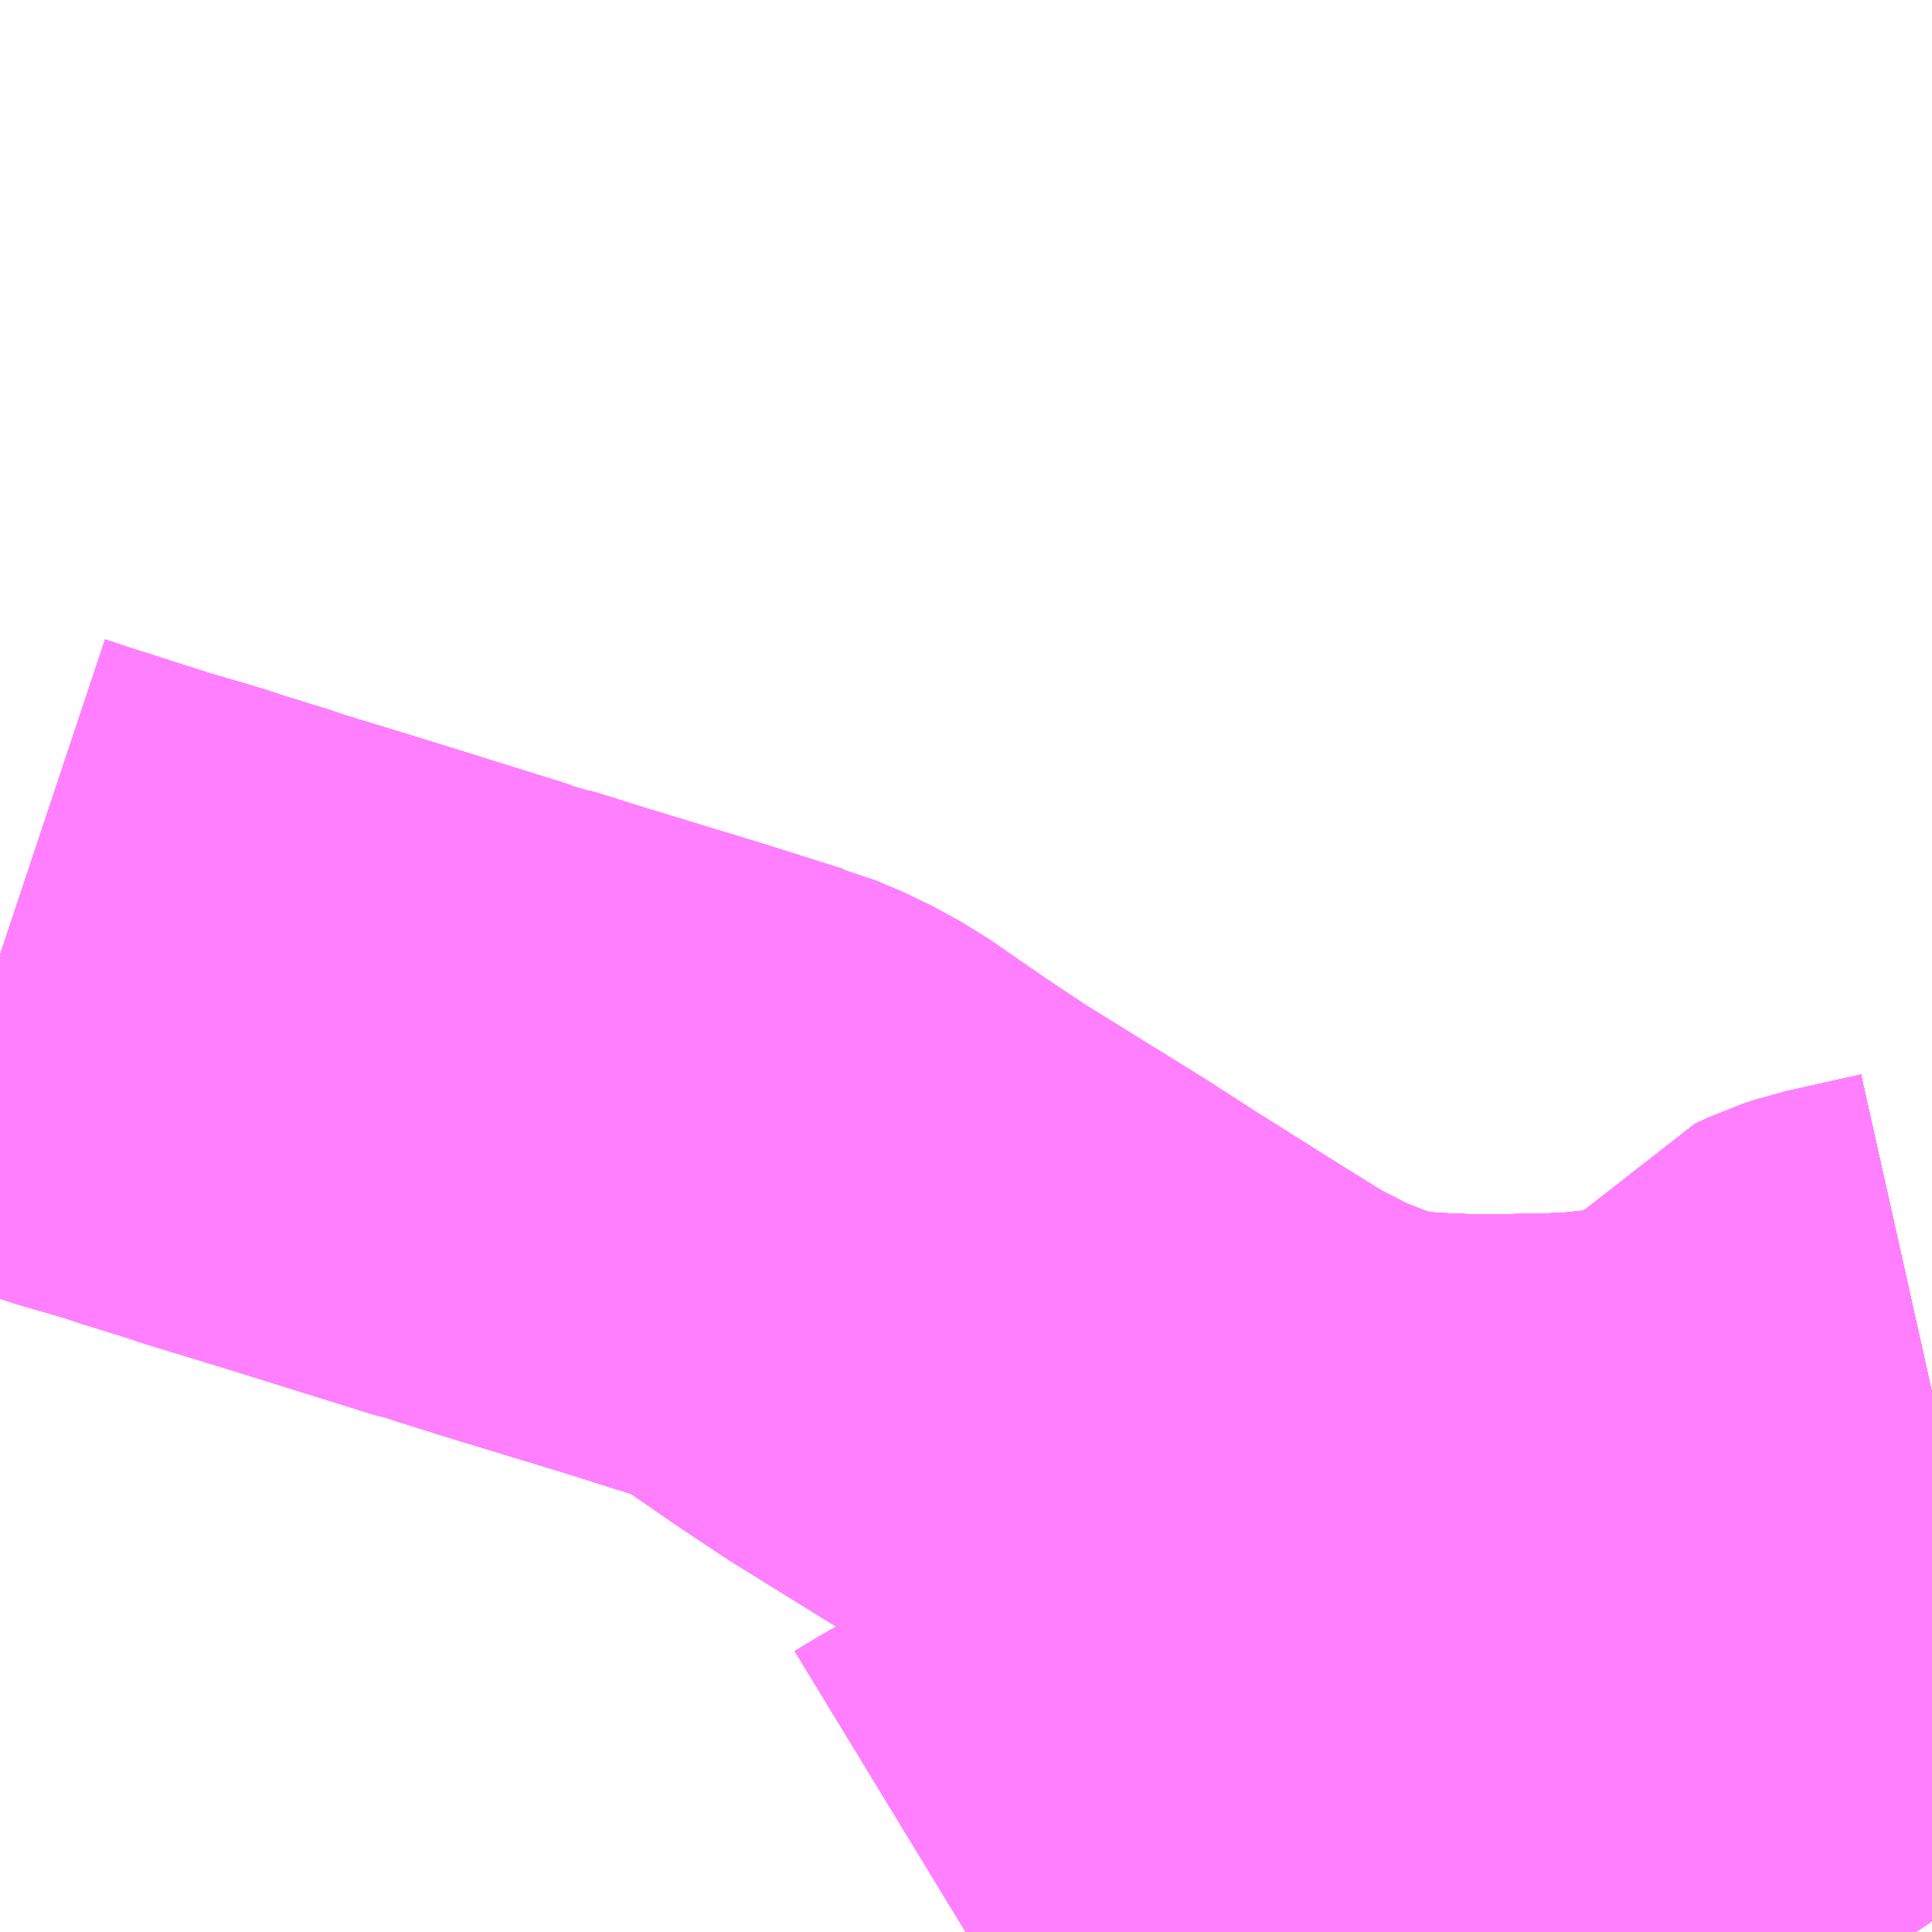 <?xml version="1.0" encoding="UTF-8"?>
<svg  xmlns="http://www.w3.org/2000/svg" xmlns:xlink="http://www.w3.org/1999/xlink" xmlns:go="http://purl.org/svgmap/profile" property="N07_001,N07_002,N07_003,N07_004,N07_005,N07_006,N07_007" viewBox="12966.064 -3322.266 2.197 2.197" go:dataArea="12966.064453125 -3322.265625 2.197265625 2.197265625" >
<globalCoordinateSystem srsName="http://purl.org/crs/84" transform="matrix(100.0,0.0,0.0,-100.0,0.0,0.0)" />
<defs>
 <g id="p0" >
  <circle cx="0.0" cy="0.0" r="3" stroke="green" stroke-width="0.75" vector-effect="non-scaling-stroke" />
 </g>
</defs>
<g fill="none" fill-rule="evenodd" stroke="#FF00FF" stroke-width="0.75" opacity="0.5" vector-effect="non-scaling-stroke" stroke-linejoin="bevel" >
<path content="1,西肥自動車（株）,きらめきの里線,5.0,5.0,0.0," xlink:title="1" d="M12968.262,-3320.562L12968.244,-3320.559L12968.148,-3320.546L12968.09,-3320.538L12968.067,-3320.535L12968.051,-3320.533L12968.027,-3320.53L12967.919,-3320.518L12967.862,-3320.512L12967.815,-3320.511L12967.767,-3320.51L12967.734,-3320.51L12967.686,-3320.512L12967.642,-3320.515L12967.596,-3320.524L12967.558,-3320.536L12967.51,-3320.555L12967.451,-3320.585L12967.393,-3320.621L12967.288,-3320.687L12967.237,-3320.72L12967.095,-3320.808L12967.041,-3320.844L12966.976,-3320.889L12966.945,-3320.906L12966.914,-3320.919L12966.91,-3320.92L12966.815,-3320.95L12966.69,-3320.988L12966.623,-3321.009L12966.613,-3321.013L12966.602,-3321.015L12966.445,-3321.064L12966.432,-3321.068L12966.337,-3321.097L12966.329,-3321.1L12966.271,-3321.118L12966.253,-3321.124L12966.233,-3321.13L12966.195,-3321.141L12966.092,-3321.174L12966.077,-3321.179L12966.065,-3321.183"/>
<path content="1,西肥自動車（株）,佐世保～北松循環（楠泊経由）線,27.9,24.0,22.5," xlink:title="1" d="M12968.262,-3320.678L12968.177,-3320.659L12968.165,-3320.655L12968.15,-3320.648L12968.137,-3320.632L12968.129,-3320.62L12968.118,-3320.597L12968.112,-3320.587L12968.098,-3320.555L12968.096,-3320.55L12968.09,-3320.538L12968.067,-3320.535L12968.051,-3320.533L12968.027,-3320.53L12967.919,-3320.518L12967.862,-3320.512L12967.815,-3320.511L12967.767,-3320.51L12967.734,-3320.51L12967.686,-3320.512L12967.642,-3320.515L12967.596,-3320.524L12967.558,-3320.536L12967.51,-3320.555L12967.451,-3320.585L12967.393,-3320.621L12967.288,-3320.687L12967.237,-3320.72L12967.095,-3320.808L12967.041,-3320.844L12966.976,-3320.889L12966.945,-3320.906L12966.914,-3320.919L12966.91,-3320.92L12966.815,-3320.95L12966.69,-3320.988L12966.623,-3321.009L12966.613,-3321.013L12966.602,-3321.015L12966.445,-3321.064L12966.432,-3321.068L12966.337,-3321.097L12966.329,-3321.1L12966.271,-3321.118L12966.253,-3321.124L12966.233,-3321.13L12966.195,-3321.141L12966.092,-3321.174L12966.077,-3321.179L12966.065,-3321.183"/>
<path content="1,西肥自動車（株）,佐世保～大宮町～重尾線,15.0,13.0,12.0," xlink:title="1" d="M12966.065,-3321.183L12966.077,-3321.179L12966.092,-3321.174L12966.195,-3321.141L12966.233,-3321.13L12966.253,-3321.124L12966.271,-3321.118L12966.329,-3321.1L12966.337,-3321.097L12966.432,-3321.068L12966.445,-3321.064L12966.602,-3321.015L12966.613,-3321.013L12966.623,-3321.009L12966.69,-3320.988L12966.815,-3320.95L12966.91,-3320.92L12966.914,-3320.919L12966.945,-3320.906L12966.976,-3320.889L12967.041,-3320.844L12967.095,-3320.808L12967.237,-3320.72L12967.288,-3320.687L12967.393,-3320.621L12967.451,-3320.585L12967.51,-3320.555L12967.558,-3320.536L12967.596,-3320.524L12967.642,-3320.515L12967.686,-3320.512L12967.734,-3320.51L12967.767,-3320.51L12967.815,-3320.511L12967.862,-3320.512L12967.919,-3320.518L12968.027,-3320.53L12968.051,-3320.533L12968.067,-3320.535L12968.09,-3320.538L12968.148,-3320.546L12968.244,-3320.559L12968.262,-3320.562"/>
<path content="1,西肥自動車（株）,佐世保～福岡・福岡空港（ノンストップ）,6.5,6.5,6.5," xlink:title="1" d="M12966.065,-3321.183L12966.077,-3321.179L12966.092,-3321.174L12966.195,-3321.141L12966.233,-3321.13L12966.253,-3321.124L12966.271,-3321.118L12966.329,-3321.1L12966.337,-3321.097L12966.432,-3321.068L12966.445,-3321.064L12966.602,-3321.015L12966.613,-3321.013L12966.623,-3321.009L12966.69,-3320.988L12966.815,-3320.95L12966.91,-3320.92L12966.914,-3320.919L12966.945,-3320.906L12966.976,-3320.889L12967.041,-3320.844L12967.095,-3320.808L12967.237,-3320.72L12967.288,-3320.687L12967.393,-3320.621L12967.451,-3320.585L12967.51,-3320.555L12967.558,-3320.536L12967.596,-3320.524L12967.642,-3320.515L12967.686,-3320.512L12967.734,-3320.51L12967.767,-3320.51L12967.815,-3320.511L12967.862,-3320.512L12967.919,-3320.518L12968.027,-3320.53L12968.051,-3320.533L12968.067,-3320.535L12968.09,-3320.538L12968.148,-3320.546L12968.244,-3320.559L12968.262,-3320.562"/>
<path content="1,西肥自動車（株）,佐世保～福岡・福岡空港（空港経由）,9.5,9.5,9.5," xlink:title="1" d="M12966.065,-3321.183L12966.077,-3321.179L12966.092,-3321.174L12966.195,-3321.141L12966.233,-3321.13L12966.253,-3321.124L12966.271,-3321.118L12966.329,-3321.1L12966.337,-3321.097L12966.432,-3321.068L12966.445,-3321.064L12966.602,-3321.015L12966.613,-3321.013L12966.623,-3321.009L12966.69,-3320.988L12966.815,-3320.95L12966.91,-3320.92L12966.914,-3320.919L12966.945,-3320.906L12966.976,-3320.889L12967.041,-3320.844L12967.095,-3320.808L12967.237,-3320.72L12967.288,-3320.687L12967.393,-3320.621L12967.451,-3320.585L12967.51,-3320.555L12967.558,-3320.536L12967.596,-3320.524L12967.642,-3320.515L12967.686,-3320.512L12967.734,-3320.51L12967.767,-3320.51L12967.815,-3320.511L12967.862,-3320.512L12967.919,-3320.518L12968.027,-3320.53L12968.051,-3320.533L12968.067,-3320.535L12968.09,-3320.538L12968.148,-3320.546L12968.244,-3320.559L12968.262,-3320.562"/>
<path content="1,西肥自動車（株）,佐世保～長崎（ノンストップ）,10.0,9.5,9.5," xlink:title="1" d="M12966.065,-3321.183L12966.077,-3321.179L12966.092,-3321.174L12966.195,-3321.141L12966.233,-3321.13L12966.253,-3321.124L12966.271,-3321.118L12966.329,-3321.1L12966.337,-3321.097L12966.432,-3321.068L12966.445,-3321.064L12966.602,-3321.015L12966.613,-3321.013L12966.623,-3321.009L12966.69,-3320.988L12966.815,-3320.95L12966.91,-3320.92L12966.914,-3320.919L12966.945,-3320.906L12966.976,-3320.889L12967.041,-3320.844L12967.095,-3320.808L12967.237,-3320.72L12967.288,-3320.687L12967.393,-3320.621L12967.451,-3320.585L12967.51,-3320.555L12967.558,-3320.536L12967.596,-3320.524L12967.642,-3320.515L12967.686,-3320.512L12967.734,-3320.51L12967.767,-3320.51L12967.815,-3320.511L12967.862,-3320.512L12967.919,-3320.518L12968.027,-3320.53L12968.051,-3320.533L12968.067,-3320.535L12968.09,-3320.538L12968.148,-3320.546L12968.244,-3320.559L12968.262,-3320.562"/>
<path content="1,西肥自動車（株）,佐世保～長崎（波佐見有田IC経由）,2.5,2.5,2.5," xlink:title="1" d="M12966.065,-3321.183L12966.077,-3321.179L12966.092,-3321.174L12966.195,-3321.141L12966.233,-3321.13L12966.253,-3321.124L12966.271,-3321.118L12966.329,-3321.1L12966.337,-3321.097L12966.432,-3321.068L12966.445,-3321.064L12966.602,-3321.015L12966.613,-3321.013L12966.623,-3321.009L12966.69,-3320.988L12966.815,-3320.95L12966.91,-3320.92L12966.914,-3320.919L12966.945,-3320.906L12966.976,-3320.889L12967.041,-3320.844L12967.095,-3320.808L12967.237,-3320.72L12967.288,-3320.687L12967.393,-3320.621L12967.451,-3320.585L12967.51,-3320.555L12967.558,-3320.536L12967.596,-3320.524L12967.642,-3320.515L12967.686,-3320.512L12967.734,-3320.51L12967.767,-3320.51L12967.815,-3320.511L12967.862,-3320.512L12967.919,-3320.518L12968.027,-3320.53L12968.051,-3320.533L12968.067,-3320.535L12968.09,-3320.538L12968.148,-3320.546L12968.244,-3320.559L12968.262,-3320.562"/>
<path content="1,西肥自動車（株）,佐世保～（大野経由）～相浦ニュータウン～真申～小浦～佐々線,4.3,2.0,1.5," xlink:title="1" d="M12968.09,-3320.538L12968.085,-3320.512L12968.083,-3320.452L12968.072,-3320.432L12968.065,-3320.418L12968.049,-3320.394L12968.04,-3320.385L12968.027,-3320.375L12967.988,-3320.353L12967.969,-3320.344L12967.952,-3320.335L12967.948,-3320.334L12967.913,-3320.317L12967.896,-3320.311L12967.848,-3320.294L12967.807,-3320.282L12967.774,-3320.275L12967.719,-3320.259L12967.701,-3320.255L12967.669,-3320.248L12967.633,-3320.239L12967.586,-3320.228L12967.553,-3320.219L12967.543,-3320.213L12967.438,-3320.189L12967.35,-3320.165L12967.281,-3320.133L12967.237,-3320.11L12967.186,-3320.082L12967.163,-3320.068"/>
<path content="1,西肥自動車（株）,佐世保～（大野経由）～相浦ニュータウン～真申～小浦～佐々線,4.3,2.0,1.5," xlink:title="1" d="M12968.09,-3320.538L12968.148,-3320.546L12968.244,-3320.559L12968.262,-3320.562"/>
<path content="1,西肥自動車（株）,佐世保～（大野経由）～相浦ニュータウン～真申～小浦～佐々線,4.3,2.0,1.5," xlink:title="1" d="M12968.262,-3320.678L12968.177,-3320.659L12968.165,-3320.655L12968.15,-3320.648L12968.137,-3320.632L12968.129,-3320.62L12968.118,-3320.597L12968.112,-3320.587L12968.098,-3320.555L12968.096,-3320.55L12968.09,-3320.538"/>
<path content="1,西肥自動車（株）,佐世保～（大野経由）～美崎ヶ丘団地～大崎町線,10.5,8.0,7.5," xlink:title="1" d="M12968.262,-3320.678L12968.177,-3320.659L12968.165,-3320.655L12968.15,-3320.648L12968.137,-3320.632L12968.129,-3320.62L12968.118,-3320.597L12968.112,-3320.587L12968.098,-3320.555L12968.096,-3320.55L12968.09,-3320.538L12968.085,-3320.512L12968.083,-3320.452L12968.072,-3320.432L12968.065,-3320.418L12968.049,-3320.394L12968.04,-3320.385L12968.027,-3320.375L12967.988,-3320.353L12967.969,-3320.344L12967.952,-3320.335L12967.948,-3320.334L12967.913,-3320.317L12967.896,-3320.311L12967.848,-3320.294L12967.807,-3320.282L12967.774,-3320.275L12967.719,-3320.259L12967.701,-3320.255L12967.669,-3320.248L12967.633,-3320.239L12967.586,-3320.228L12967.553,-3320.219L12967.543,-3320.213L12967.438,-3320.189L12967.35,-3320.165L12967.281,-3320.133L12967.237,-3320.11L12967.186,-3320.082L12967.163,-3320.068"/>
<path content="1,西肥自動車（株）,佐世保～（福井経由）～松浦線,14.0,14.0,14.0," xlink:title="1" d="M12968.262,-3320.678L12968.177,-3320.659L12968.165,-3320.655L12968.15,-3320.648L12968.137,-3320.632L12968.129,-3320.62L12968.118,-3320.597L12968.112,-3320.587L12968.098,-3320.555L12968.096,-3320.55L12968.09,-3320.538L12968.067,-3320.535L12968.051,-3320.533L12968.027,-3320.53L12967.919,-3320.518L12967.862,-3320.512L12967.815,-3320.511L12967.767,-3320.51L12967.734,-3320.51L12967.686,-3320.512L12967.642,-3320.515L12967.596,-3320.524L12967.558,-3320.536L12967.51,-3320.555L12967.451,-3320.585L12967.393,-3320.621L12967.288,-3320.687L12967.237,-3320.72L12967.095,-3320.808L12967.041,-3320.844L12966.976,-3320.889L12966.945,-3320.906L12966.914,-3320.919L12966.91,-3320.92L12966.815,-3320.95L12966.69,-3320.988L12966.623,-3321.009L12966.613,-3321.013L12966.602,-3321.015L12966.445,-3321.064L12966.432,-3321.068L12966.337,-3321.097L12966.329,-3321.1L12966.271,-3321.118L12966.253,-3321.124L12966.233,-3321.13L12966.195,-3321.141L12966.092,-3321.174L12966.077,-3321.179L12966.065,-3321.183"/>
<path content="1,西肥自動車（株）,北部営業所線,38.8,37.0,32.0," xlink:title="1" d="M12966.065,-3321.183L12966.077,-3321.179L12966.092,-3321.174L12966.195,-3321.141L12966.233,-3321.13L12966.253,-3321.124L12966.271,-3321.118L12966.329,-3321.1L12966.337,-3321.097L12966.432,-3321.068L12966.445,-3321.064L12966.602,-3321.015L12966.613,-3321.013L12966.623,-3321.009L12966.69,-3320.988L12966.815,-3320.95L12966.91,-3320.92L12966.914,-3320.919L12966.945,-3320.906L12966.976,-3320.889L12967.041,-3320.844L12967.095,-3320.808L12967.237,-3320.72L12967.288,-3320.687L12967.393,-3320.621L12967.451,-3320.585L12967.51,-3320.555L12967.558,-3320.536L12967.596,-3320.524L12967.642,-3320.515L12967.686,-3320.512L12967.734,-3320.51L12967.767,-3320.51L12967.815,-3320.511L12967.862,-3320.512L12967.919,-3320.518L12968.027,-3320.53L12968.051,-3320.533L12968.067,-3320.535L12968.09,-3320.538L12968.096,-3320.55L12968.098,-3320.555L12968.112,-3320.587L12968.118,-3320.597L12968.129,-3320.62L12968.137,-3320.632L12968.15,-3320.648L12968.165,-3320.655L12968.177,-3320.659L12968.262,-3320.678"/>
<path content="1,西肥自動車（株）,広田工業団地線,9.3,6.0,6.0," xlink:title="1" d="M12966.065,-3321.183L12966.077,-3321.179L12966.092,-3321.174L12966.195,-3321.141L12966.233,-3321.13L12966.253,-3321.124L12966.271,-3321.118L12966.329,-3321.1L12966.337,-3321.097L12966.432,-3321.068L12966.445,-3321.064L12966.602,-3321.015L12966.613,-3321.013L12966.623,-3321.009L12966.69,-3320.988L12966.815,-3320.95L12966.91,-3320.92L12966.914,-3320.919L12966.945,-3320.906L12966.976,-3320.889L12967.041,-3320.844L12967.095,-3320.808L12967.237,-3320.72L12967.288,-3320.687L12967.393,-3320.621L12967.451,-3320.585L12967.51,-3320.555L12967.558,-3320.536L12967.596,-3320.524L12967.642,-3320.515L12967.686,-3320.512L12967.734,-3320.51L12967.767,-3320.51L12967.815,-3320.511L12967.862,-3320.512L12967.919,-3320.518L12968.027,-3320.53L12968.051,-3320.533L12968.067,-3320.535L12968.09,-3320.538L12968.148,-3320.546L12968.244,-3320.559L12968.262,-3320.562"/>
<path content="1,西肥自動車（株）,相浦循環線,2.5,2.0,1.0," xlink:title="1" d="M12967.163,-3320.068L12967.186,-3320.082L12967.237,-3320.11L12967.281,-3320.133L12967.35,-3320.165L12967.438,-3320.189L12967.543,-3320.213L12967.553,-3320.219L12967.586,-3320.228L12967.633,-3320.239L12967.669,-3320.248L12967.701,-3320.255L12967.719,-3320.259L12967.774,-3320.275L12967.807,-3320.282L12967.848,-3320.294L12967.896,-3320.311L12967.913,-3320.317L12967.948,-3320.334L12967.952,-3320.335L12967.969,-3320.344L12967.988,-3320.353L12968.027,-3320.375L12968.04,-3320.385L12968.049,-3320.394L12968.065,-3320.418L12968.072,-3320.432L12968.083,-3320.452L12968.085,-3320.512L12968.09,-3320.538L12968.148,-3320.546L12968.244,-3320.559L12968.262,-3320.562"/>
<path content="1,西鉄高速バス（株）,福岡・福岡空港　～　佐世保,40.0,40.0,40.0," xlink:title="1" d="M12966.065,-3321.183L12966.077,-3321.179L12966.092,-3321.174L12966.195,-3321.141L12966.233,-3321.13L12966.253,-3321.124L12966.271,-3321.118L12966.329,-3321.1L12966.337,-3321.097L12966.432,-3321.068L12966.445,-3321.064L12966.602,-3321.015L12966.613,-3321.013L12966.623,-3321.009L12966.69,-3320.988L12966.815,-3320.95L12966.91,-3320.92L12966.914,-3320.919L12966.945,-3320.906L12966.976,-3320.889L12967.041,-3320.844L12967.095,-3320.808L12967.237,-3320.72L12967.288,-3320.687L12967.393,-3320.621L12967.451,-3320.585L12967.51,-3320.555L12967.558,-3320.536L12967.596,-3320.524L12967.642,-3320.515L12967.686,-3320.512L12967.734,-3320.51L12967.767,-3320.51L12967.815,-3320.511L12967.862,-3320.512L12967.919,-3320.518L12968.027,-3320.53L12968.051,-3320.533L12968.067,-3320.535L12968.09,-3320.538L12968.148,-3320.546L12968.243,-3320.559L12968.262,-3320.562"/>
<path content="2,佐世保市,3201_矢峰→日・相・本→矢峰,4.0,4.0,4.0," xlink:title="2" d="M12968.262,-3320.678L12968.177,-3320.659L12968.165,-3320.655L12968.15,-3320.648L12968.137,-3320.632L12968.129,-3320.62L12968.118,-3320.597L12968.112,-3320.587L12968.098,-3320.555L12968.096,-3320.55L12968.09,-3320.538L12968.085,-3320.512L12968.083,-3320.452L12968.072,-3320.432L12968.065,-3320.418L12968.049,-3320.394L12968.04,-3320.385L12968.027,-3320.375L12967.988,-3320.353L12967.969,-3320.344L12967.952,-3320.335L12967.948,-3320.334L12967.913,-3320.317L12967.896,-3320.311L12967.848,-3320.294L12967.807,-3320.282L12967.774,-3320.275L12967.719,-3320.259L12967.701,-3320.255L12967.669,-3320.248L12967.633,-3320.239L12967.586,-3320.228L12967.553,-3320.219L12967.543,-3320.213L12967.438,-3320.189L12967.35,-3320.165L12967.281,-3320.133L12967.237,-3320.11L12967.186,-3320.082L12967.163,-3320.068"/>
<path content="2,佐世保市,3202_矢峰→本相日→矢峰,4.0,4.0,4.0," xlink:title="2" d="M12968.262,-3320.678L12968.177,-3320.659L12968.165,-3320.655L12968.15,-3320.648L12968.137,-3320.632L12968.129,-3320.62L12968.118,-3320.597L12968.112,-3320.587L12968.098,-3320.555L12968.096,-3320.55L12968.09,-3320.538L12968.085,-3320.512L12968.083,-3320.452L12968.072,-3320.432L12968.065,-3320.418L12968.049,-3320.394L12968.04,-3320.385L12968.027,-3320.375L12967.988,-3320.353L12967.969,-3320.344L12967.952,-3320.335L12967.948,-3320.334L12967.913,-3320.317L12967.896,-3320.311L12967.848,-3320.294L12967.807,-3320.282L12967.774,-3320.275L12967.719,-3320.259L12967.701,-3320.255L12967.669,-3320.248L12967.633,-3320.239L12967.586,-3320.228L12967.553,-3320.219L12967.543,-3320.213L12967.438,-3320.189L12967.35,-3320.165L12967.281,-3320.133L12967.237,-3320.11L12967.186,-3320.082L12967.163,-3320.068"/>
<path content="2,佐世保市,3211_矢峰→日相本→大野,5.0,5.0,5.0," xlink:title="2" d="M12968.262,-3320.678L12968.177,-3320.659L12968.165,-3320.655L12968.15,-3320.648L12968.137,-3320.632L12968.129,-3320.62L12968.118,-3320.597L12968.112,-3320.587L12968.098,-3320.555L12968.096,-3320.55L12968.09,-3320.538L12968.085,-3320.512L12968.083,-3320.452L12968.072,-3320.432L12968.065,-3320.418L12968.049,-3320.394L12968.04,-3320.385L12968.027,-3320.375L12967.988,-3320.353L12967.969,-3320.344L12967.952,-3320.335L12967.948,-3320.334L12967.913,-3320.317L12967.896,-3320.311L12967.848,-3320.294L12967.807,-3320.282L12967.774,-3320.275L12967.719,-3320.259L12967.701,-3320.255L12967.669,-3320.248L12967.633,-3320.239L12967.586,-3320.228L12967.553,-3320.219L12967.543,-3320.213L12967.438,-3320.189L12967.35,-3320.165L12967.281,-3320.133L12967.237,-3320.11L12967.186,-3320.082L12967.163,-3320.068"/>
<path content="2,佐世保市,3221_大野→日相本→矢峰,5.0,5.0,5.0," xlink:title="2" d="M12968.262,-3320.678L12968.177,-3320.659L12968.165,-3320.655L12968.15,-3320.648L12968.137,-3320.632L12968.129,-3320.62L12968.118,-3320.597L12968.112,-3320.587L12968.098,-3320.555L12968.096,-3320.55L12968.09,-3320.538L12968.085,-3320.512L12968.083,-3320.452L12968.072,-3320.432L12968.065,-3320.418L12968.049,-3320.394L12968.04,-3320.385L12968.027,-3320.375L12967.988,-3320.353L12967.969,-3320.344L12967.952,-3320.335L12967.948,-3320.334L12967.913,-3320.317L12967.896,-3320.311L12967.848,-3320.294L12967.807,-3320.282L12967.774,-3320.275L12967.719,-3320.259L12967.701,-3320.255L12967.669,-3320.248L12967.633,-3320.239L12967.586,-3320.228L12967.553,-3320.219L12967.543,-3320.213L12967.438,-3320.189L12967.35,-3320.165L12967.281,-3320.133L12967.237,-3320.11L12967.186,-3320.082L12967.163,-3320.068"/>
<path content="2,佐世保市,3222_矢峰→本相日→大野,5.0,5.0,5.0," xlink:title="2" d="M12968.262,-3320.678L12968.177,-3320.659L12968.165,-3320.655L12968.15,-3320.648L12968.137,-3320.632L12968.129,-3320.62L12968.118,-3320.597L12968.112,-3320.587L12968.098,-3320.555L12968.096,-3320.55L12968.09,-3320.538L12968.085,-3320.512L12968.083,-3320.452L12968.072,-3320.432L12968.065,-3320.418L12968.049,-3320.394L12968.04,-3320.385L12968.027,-3320.375L12967.988,-3320.353L12967.969,-3320.344L12967.952,-3320.335L12967.948,-3320.334L12967.913,-3320.317L12967.896,-3320.311L12967.848,-3320.294L12967.807,-3320.282L12967.774,-3320.275L12967.719,-3320.259L12967.701,-3320.255L12967.669,-3320.248L12967.633,-3320.239L12967.586,-3320.228L12967.553,-3320.219L12967.543,-3320.213L12967.438,-3320.189L12967.35,-3320.165L12967.281,-3320.133L12967.237,-3320.11L12967.186,-3320.082L12967.163,-3320.068"/>
<path content="2,佐世保市,3231_矢峰→Ｓ・相・本→矢峰,6.0,6.0,6.0," xlink:title="2" d="M12968.262,-3320.678L12968.177,-3320.659L12968.165,-3320.655L12968.15,-3320.648L12968.137,-3320.632L12968.129,-3320.62L12968.118,-3320.597L12968.112,-3320.587L12968.098,-3320.555L12968.096,-3320.55L12968.09,-3320.538L12968.085,-3320.512L12968.083,-3320.452L12968.072,-3320.432L12968.065,-3320.418L12968.049,-3320.394L12968.04,-3320.385L12968.027,-3320.375L12967.988,-3320.353L12967.969,-3320.344L12967.952,-3320.335L12967.948,-3320.334L12967.913,-3320.317L12967.896,-3320.311L12967.848,-3320.294L12967.807,-3320.282L12967.774,-3320.275L12967.719,-3320.259L12967.701,-3320.255L12967.669,-3320.248L12967.633,-3320.239L12967.586,-3320.228L12967.553,-3320.219L12967.543,-3320.213L12967.438,-3320.189L12967.35,-3320.165L12967.281,-3320.133L12967.237,-3320.11L12967.186,-3320.082L12967.163,-3320.068"/>
<path content="2,佐世保市,3232_矢峰→本相Ｓ→矢峰,6.0,6.0,6.0," xlink:title="2" d="M12968.262,-3320.678L12968.177,-3320.659L12968.165,-3320.655L12968.15,-3320.648L12968.137,-3320.632L12968.129,-3320.62L12968.118,-3320.597L12968.112,-3320.587L12968.098,-3320.555L12968.096,-3320.55L12968.09,-3320.538L12968.085,-3320.512L12968.083,-3320.452L12968.072,-3320.432L12968.065,-3320.418L12968.049,-3320.394L12968.04,-3320.385L12968.027,-3320.375L12967.988,-3320.353L12967.969,-3320.344L12967.952,-3320.335L12967.948,-3320.334L12967.913,-3320.317L12967.896,-3320.311L12967.848,-3320.294L12967.807,-3320.282L12967.774,-3320.275L12967.719,-3320.259L12967.701,-3320.255L12967.669,-3320.248L12967.633,-3320.239L12967.586,-3320.228L12967.553,-3320.219L12967.543,-3320.213L12967.438,-3320.189L12967.35,-3320.165L12967.281,-3320.133L12967.237,-3320.11L12967.186,-3320.082L12967.163,-3320.068"/>
<path content="2,佐世保市,3241_大野→Ｓ相本→矢峰,6.0,5.0,5.0," xlink:title="2" d="M12968.262,-3320.678L12968.177,-3320.659L12968.165,-3320.655L12968.15,-3320.648L12968.137,-3320.632L12968.129,-3320.62L12968.118,-3320.597L12968.112,-3320.587L12968.098,-3320.555L12968.096,-3320.55L12968.09,-3320.538L12968.085,-3320.512L12968.083,-3320.452L12968.072,-3320.432L12968.065,-3320.418L12968.049,-3320.394L12968.04,-3320.385L12968.027,-3320.375L12967.988,-3320.353L12967.969,-3320.344L12967.952,-3320.335L12967.948,-3320.334L12967.913,-3320.317L12967.896,-3320.311L12967.848,-3320.294L12967.807,-3320.282L12967.774,-3320.275L12967.719,-3320.259L12967.701,-3320.255L12967.669,-3320.248L12967.633,-3320.239L12967.586,-3320.228L12967.553,-3320.219L12967.543,-3320.213L12967.438,-3320.189L12967.35,-3320.165L12967.281,-3320.133L12967.237,-3320.11L12967.186,-3320.082L12967.163,-3320.068"/>
<path content="2,佐世保市,3242_矢峰→本相Ｓ→大野,6.0,5.0,5.0," xlink:title="2" d="M12968.262,-3320.678L12968.177,-3320.659L12968.165,-3320.655L12968.15,-3320.648L12968.137,-3320.632L12968.129,-3320.62L12968.118,-3320.597L12968.112,-3320.587L12968.098,-3320.555L12968.096,-3320.55L12968.09,-3320.538L12968.085,-3320.512L12968.083,-3320.452L12968.072,-3320.432L12968.065,-3320.418L12968.049,-3320.394L12968.04,-3320.385L12968.027,-3320.375L12967.988,-3320.353L12967.969,-3320.344L12967.952,-3320.335L12967.948,-3320.334L12967.913,-3320.317L12967.896,-3320.311L12967.848,-3320.294L12967.807,-3320.282L12967.774,-3320.275L12967.719,-3320.259L12967.701,-3320.255L12967.669,-3320.248L12967.633,-3320.239L12967.586,-3320.228L12967.553,-3320.219L12967.543,-3320.213L12967.438,-3320.189L12967.35,-3320.165L12967.281,-3320.133L12967.237,-3320.11L12967.186,-3320.082L12967.163,-3320.068"/>
<path content="2,佐世保市,3251_大野→Ｓ相本→大野,5.0,5.0,5.0," xlink:title="2" d="M12968.262,-3320.678L12968.177,-3320.659L12968.165,-3320.655L12968.15,-3320.648L12968.137,-3320.632L12968.129,-3320.62L12968.118,-3320.597L12968.112,-3320.587L12968.098,-3320.555L12968.096,-3320.55L12968.09,-3320.538L12968.085,-3320.512L12968.083,-3320.452L12968.072,-3320.432L12968.065,-3320.418L12968.049,-3320.394L12968.04,-3320.385L12968.027,-3320.375L12967.988,-3320.353L12967.969,-3320.344L12967.952,-3320.335L12967.948,-3320.334L12967.913,-3320.317L12967.896,-3320.311L12967.848,-3320.294L12967.807,-3320.282L12967.774,-3320.275L12967.719,-3320.259L12967.701,-3320.255L12967.669,-3320.248L12967.633,-3320.239L12967.586,-3320.228L12967.553,-3320.219L12967.543,-3320.213L12967.438,-3320.189L12967.35,-3320.165L12967.281,-3320.133L12967.237,-3320.11L12967.186,-3320.082L12967.163,-3320.068"/>
<path content="2,佐世保市,3271_矢峰→Ｓ・相・本→大野,5.0,5.0,5.0," xlink:title="2" d="M12968.262,-3320.678L12968.177,-3320.659L12968.165,-3320.655L12968.15,-3320.648L12968.137,-3320.632L12968.129,-3320.62L12968.118,-3320.597L12968.112,-3320.587L12968.098,-3320.555L12968.096,-3320.55L12968.09,-3320.538L12968.085,-3320.512L12968.083,-3320.452L12968.072,-3320.432L12968.065,-3320.418L12968.049,-3320.394L12968.04,-3320.385L12968.027,-3320.375L12967.988,-3320.353L12967.969,-3320.344L12967.952,-3320.335L12967.948,-3320.334L12967.913,-3320.317L12967.896,-3320.311L12967.848,-3320.294L12967.807,-3320.282L12967.774,-3320.275L12967.719,-3320.259L12967.701,-3320.255L12967.669,-3320.248L12967.633,-3320.239L12967.586,-3320.228L12967.553,-3320.219L12967.543,-3320.213L12967.438,-3320.189L12967.35,-3320.165L12967.281,-3320.133L12967.237,-3320.11L12967.186,-3320.082L12967.163,-3320.068"/>
<path content="2,佐世保市,5501_食品団地会館→大野・相浦NT→真申,5.0,5.0,5.0," xlink:title="2" d="M12967.163,-3320.068L12967.186,-3320.082L12967.237,-3320.11L12967.281,-3320.133L12967.35,-3320.165L12967.438,-3320.189L12967.543,-3320.213L12967.553,-3320.219L12967.586,-3320.228L12967.633,-3320.239L12967.669,-3320.248L12967.701,-3320.255L12967.719,-3320.259L12967.774,-3320.275L12967.807,-3320.282L12967.848,-3320.294L12967.896,-3320.311L12967.913,-3320.317L12967.948,-3320.334L12967.952,-3320.335L12967.969,-3320.344L12967.988,-3320.353L12968.027,-3320.375L12968.04,-3320.385L12968.049,-3320.394L12968.065,-3320.418L12968.072,-3320.432L12968.083,-3320.452L12968.085,-3320.512L12968.09,-3320.538L12968.096,-3320.55L12968.098,-3320.555L12968.112,-3320.587L12968.118,-3320.597L12968.129,-3320.62L12968.137,-3320.632L12968.15,-3320.648L12968.165,-3320.655L12968.177,-3320.659L12968.262,-3320.678"/>
<path content="2,佐世保市,5502_真申→大も→食品団地会館,5.0,5.0,5.0," xlink:title="2" d="M12967.163,-3320.068L12967.186,-3320.082L12967.237,-3320.11L12967.281,-3320.133L12967.35,-3320.165L12967.438,-3320.189L12967.543,-3320.213L12967.553,-3320.219L12967.586,-3320.228L12967.633,-3320.239L12967.669,-3320.248L12967.701,-3320.255L12967.719,-3320.259L12967.774,-3320.275L12967.807,-3320.282L12967.848,-3320.294L12967.896,-3320.311L12967.913,-3320.317L12967.948,-3320.334L12967.952,-3320.335L12967.969,-3320.344L12967.988,-3320.353L12968.027,-3320.375L12968.04,-3320.385L12968.049,-3320.394L12968.065,-3320.418L12968.072,-3320.432L12968.083,-3320.452L12968.085,-3320.512L12968.09,-3320.538L12968.096,-3320.55L12968.098,-3320.555L12968.112,-3320.587L12968.118,-3320.597L12968.129,-3320.62L12968.137,-3320.632L12968.15,-3320.648L12968.165,-3320.655L12968.177,-3320.659L12968.262,-3320.678"/>
<path content="2,佐世保市,5511_黒髪→野→真申,3.0,3.0,3.0," xlink:title="2" d="M12967.163,-3320.068L12967.186,-3320.082L12967.237,-3320.11L12967.281,-3320.133L12967.35,-3320.165L12967.438,-3320.189L12967.543,-3320.213L12967.553,-3320.219L12967.586,-3320.228L12967.633,-3320.239L12967.669,-3320.248L12967.701,-3320.255L12967.719,-3320.259L12967.774,-3320.275L12967.807,-3320.282L12967.848,-3320.294L12967.896,-3320.311L12967.913,-3320.317L12967.948,-3320.334L12967.952,-3320.335L12967.969,-3320.344L12967.988,-3320.353L12968.027,-3320.375L12968.04,-3320.385L12968.049,-3320.394L12968.065,-3320.418L12968.072,-3320.432L12968.083,-3320.452L12968.085,-3320.512L12968.09,-3320.538L12968.096,-3320.55L12968.098,-3320.555L12968.112,-3320.587L12968.118,-3320.597L12968.129,-3320.62L12968.137,-3320.632L12968.15,-3320.648L12968.165,-3320.655L12968.177,-3320.659L12968.262,-3320.678"/>
<path content="2,佐世保市,5521_佐駅→野→真申,1.0,1.0,1.0," xlink:title="2" d="M12967.163,-3320.068L12967.186,-3320.082L12967.237,-3320.11L12967.281,-3320.133L12967.35,-3320.165L12967.438,-3320.189L12967.543,-3320.213L12967.553,-3320.219L12967.586,-3320.228L12967.633,-3320.239L12967.669,-3320.248L12967.701,-3320.255L12967.719,-3320.259L12967.774,-3320.275L12967.807,-3320.282L12967.848,-3320.294L12967.896,-3320.311L12967.913,-3320.317L12967.948,-3320.334L12967.952,-3320.335L12967.969,-3320.344L12967.988,-3320.353L12968.027,-3320.375L12968.04,-3320.385L12968.049,-3320.394L12968.065,-3320.418L12968.072,-3320.432L12968.083,-3320.452L12968.085,-3320.512L12968.09,-3320.538L12968.096,-3320.55L12968.098,-3320.555L12968.112,-3320.587L12968.118,-3320.597L12968.129,-3320.62L12968.137,-3320.632L12968.15,-3320.648L12968.165,-3320.655L12968.177,-3320.659L12968.262,-3320.678"/>
<path content="2,佐世保市,5531_矢峰→吉岡→真申,5.0,5.0,5.0," xlink:title="2" d="M12967.163,-3320.068L12967.186,-3320.082L12967.237,-3320.11L12967.281,-3320.133L12967.35,-3320.165L12967.438,-3320.189L12967.543,-3320.213L12967.553,-3320.219L12967.586,-3320.228L12967.633,-3320.239L12967.669,-3320.248L12967.701,-3320.255L12967.719,-3320.259L12967.774,-3320.275L12967.807,-3320.282L12967.848,-3320.294L12967.896,-3320.311L12967.913,-3320.317L12967.948,-3320.334L12967.952,-3320.335L12967.969,-3320.344L12967.988,-3320.353L12968.027,-3320.375L12968.04,-3320.385L12968.049,-3320.394L12968.065,-3320.418L12968.072,-3320.432L12968.083,-3320.452L12968.085,-3320.512L12968.09,-3320.538L12968.148,-3320.546L12968.243,-3320.559L12968.262,-3320.562"/>
<path content="2,佐世保市,5541_黒髪→野ニュ→真申,2.0,2.0,2.0," xlink:title="2" d="M12967.163,-3320.068L12967.186,-3320.082L12967.237,-3320.11L12967.281,-3320.133L12967.35,-3320.165L12967.438,-3320.189L12967.543,-3320.213L12967.553,-3320.219L12967.586,-3320.228L12967.633,-3320.239L12967.669,-3320.248L12967.701,-3320.255L12967.719,-3320.259L12967.774,-3320.275L12967.807,-3320.282L12967.848,-3320.294L12967.896,-3320.311L12967.913,-3320.317L12967.948,-3320.334L12967.952,-3320.335L12967.969,-3320.344L12967.988,-3320.353L12968.027,-3320.375L12968.04,-3320.385L12968.049,-3320.394L12968.065,-3320.418L12968.072,-3320.432L12968.083,-3320.452L12968.085,-3320.512L12968.09,-3320.538L12968.096,-3320.55L12968.098,-3320.555L12968.112,-3320.587L12968.118,-3320.597L12968.129,-3320.62L12968.137,-3320.632L12968.15,-3320.648L12968.165,-3320.655L12968.177,-3320.659L12968.262,-3320.678"/>
<path content="2,佐世保市,5542_真申→ニュ野→黒髪,2.0,2.0,2.0," xlink:title="2" d="M12967.163,-3320.068L12967.186,-3320.082L12967.237,-3320.11L12967.281,-3320.133L12967.35,-3320.165L12967.438,-3320.189L12967.543,-3320.213L12967.553,-3320.219L12967.586,-3320.228L12967.633,-3320.239L12967.669,-3320.248L12967.701,-3320.255L12967.719,-3320.259L12967.774,-3320.275L12967.807,-3320.282L12967.848,-3320.294L12967.896,-3320.311L12967.913,-3320.317L12967.948,-3320.334L12967.952,-3320.335L12967.969,-3320.344L12967.988,-3320.353L12968.027,-3320.375L12968.04,-3320.385L12968.049,-3320.394L12968.065,-3320.418L12968.072,-3320.432L12968.083,-3320.452L12968.085,-3320.512L12968.09,-3320.538L12968.096,-3320.55L12968.098,-3320.555L12968.112,-3320.587L12968.118,-3320.597L12968.129,-3320.62L12968.137,-3320.632L12968.15,-3320.648L12968.165,-3320.655L12968.177,-3320.659L12968.262,-3320.678"/>
<path content="2,佐世保市,5551_佐駅→野ニュ→真申,4.0,4.0,4.0," xlink:title="2" d="M12967.163,-3320.068L12967.186,-3320.082L12967.237,-3320.11L12967.281,-3320.133L12967.35,-3320.165L12967.438,-3320.189L12967.543,-3320.213L12967.553,-3320.219L12967.586,-3320.228L12967.633,-3320.239L12967.669,-3320.248L12967.701,-3320.255L12967.719,-3320.259L12967.774,-3320.275L12967.807,-3320.282L12967.848,-3320.294L12967.896,-3320.311L12967.913,-3320.317L12967.948,-3320.334L12967.952,-3320.335L12967.969,-3320.344L12967.988,-3320.353L12968.027,-3320.375L12968.04,-3320.385L12968.049,-3320.394L12968.065,-3320.418L12968.072,-3320.432L12968.083,-3320.452L12968.085,-3320.512L12968.09,-3320.538L12968.096,-3320.55L12968.098,-3320.555L12968.112,-3320.587L12968.118,-3320.597L12968.129,-3320.62L12968.137,-3320.632L12968.15,-3320.648L12968.165,-3320.655L12968.177,-3320.659L12968.262,-3320.678"/>
<path content="2,佐世保市,5552_真申→ニュ野→佐駅,5.0,5.0,5.0," xlink:title="2" d="M12967.163,-3320.068L12967.186,-3320.082L12967.237,-3320.11L12967.281,-3320.133L12967.35,-3320.165L12967.438,-3320.189L12967.543,-3320.213L12967.553,-3320.219L12967.586,-3320.228L12967.633,-3320.239L12967.669,-3320.248L12967.701,-3320.255L12967.719,-3320.259L12967.774,-3320.275L12967.807,-3320.282L12967.848,-3320.294L12967.896,-3320.311L12967.913,-3320.317L12967.948,-3320.334L12967.952,-3320.335L12967.969,-3320.344L12967.988,-3320.353L12968.027,-3320.375L12968.04,-3320.385L12968.049,-3320.394L12968.065,-3320.418L12968.072,-3320.432L12968.083,-3320.452L12968.085,-3320.512L12968.09,-3320.538L12968.096,-3320.55L12968.098,-3320.555L12968.112,-3320.587L12968.118,-3320.597L12968.129,-3320.62L12968.137,-3320.632L12968.15,-3320.648L12968.165,-3320.655L12968.177,-3320.659L12968.262,-3320.678"/>
<path content="2,佐世保市,5621_黒髪→野→相桟,9.0,9.0,9.0," xlink:title="2" d="M12967.163,-3320.068L12967.186,-3320.082L12967.237,-3320.11L12967.281,-3320.133L12967.35,-3320.165L12967.438,-3320.189L12967.543,-3320.213L12967.553,-3320.219L12967.586,-3320.228L12967.633,-3320.239L12967.669,-3320.248L12967.701,-3320.255L12967.719,-3320.259L12967.774,-3320.275L12967.807,-3320.282L12967.848,-3320.294L12967.896,-3320.311L12967.913,-3320.317L12967.948,-3320.334L12967.952,-3320.335L12967.969,-3320.344L12967.988,-3320.353L12968.027,-3320.375L12968.04,-3320.385L12968.049,-3320.394L12968.065,-3320.418L12968.072,-3320.432L12968.083,-3320.452L12968.085,-3320.512L12968.09,-3320.538L12968.096,-3320.55L12968.098,-3320.555L12968.112,-3320.587L12968.118,-3320.597L12968.129,-3320.62L12968.137,-3320.632L12968.15,-3320.648L12968.165,-3320.655L12968.177,-3320.659L12968.262,-3320.678"/>
<path content="2,佐世保市,5622_相浦桟橋→大野→黒髪,5.0,5.0,5.0," xlink:title="2" d="M12967.163,-3320.068L12967.186,-3320.082L12967.237,-3320.11L12967.281,-3320.133L12967.35,-3320.165L12967.438,-3320.189L12967.543,-3320.213L12967.553,-3320.219L12967.586,-3320.228L12967.633,-3320.239L12967.669,-3320.248L12967.701,-3320.255L12967.719,-3320.259L12967.774,-3320.275L12967.807,-3320.282L12967.848,-3320.294L12967.896,-3320.311L12967.913,-3320.317L12967.948,-3320.334L12967.952,-3320.335L12967.969,-3320.344L12967.988,-3320.353L12968.027,-3320.375L12968.04,-3320.385L12968.049,-3320.394L12968.065,-3320.418L12968.072,-3320.432L12968.083,-3320.452L12968.085,-3320.512L12968.09,-3320.538L12968.096,-3320.55L12968.098,-3320.555L12968.112,-3320.587L12968.118,-3320.597L12968.129,-3320.62L12968.137,-3320.632L12968.15,-3320.648L12968.165,-3320.655L12968.177,-3320.659L12968.262,-3320.678"/>
<path content="2,佐世保市,5632_相浦桟橋→大野→食品団地会館,5.0,5.0,5.0," xlink:title="2" d="M12967.163,-3320.068L12967.186,-3320.082L12967.237,-3320.11L12967.281,-3320.133L12967.35,-3320.165L12967.438,-3320.189L12967.543,-3320.213L12967.553,-3320.219L12967.586,-3320.228L12967.633,-3320.239L12967.669,-3320.248L12967.701,-3320.255L12967.719,-3320.259L12967.774,-3320.275L12967.807,-3320.282L12967.848,-3320.294L12967.896,-3320.311L12967.913,-3320.317L12967.948,-3320.334L12967.952,-3320.335L12967.969,-3320.344L12967.988,-3320.353L12968.027,-3320.375L12968.04,-3320.385L12968.049,-3320.394L12968.065,-3320.418L12968.072,-3320.432L12968.083,-3320.452L12968.085,-3320.512L12968.09,-3320.538L12968.096,-3320.55L12968.098,-3320.555L12968.112,-3320.587L12968.118,-3320.597L12968.129,-3320.62L12968.137,-3320.632L12968.15,-3320.648L12968.165,-3320.655L12968.177,-3320.659L12968.262,-3320.678"/>
<path content="2,佐世保市,5641_佐駅→野→相桟,12.0,12.0,12.0," xlink:title="2" d="M12967.163,-3320.068L12967.186,-3320.082L12967.237,-3320.11L12967.281,-3320.133L12967.35,-3320.165L12967.438,-3320.189L12967.543,-3320.213L12967.553,-3320.219L12967.586,-3320.228L12967.633,-3320.239L12967.669,-3320.248L12967.701,-3320.255L12967.719,-3320.259L12967.774,-3320.275L12967.807,-3320.282L12967.848,-3320.294L12967.896,-3320.311L12967.913,-3320.317L12967.948,-3320.334L12967.952,-3320.335L12967.969,-3320.344L12967.988,-3320.353L12968.027,-3320.375L12968.04,-3320.385L12968.049,-3320.394L12968.065,-3320.418L12968.072,-3320.432L12968.083,-3320.452L12968.085,-3320.512L12968.09,-3320.538L12968.096,-3320.55L12968.098,-3320.555L12968.112,-3320.587L12968.118,-3320.597L12968.129,-3320.62L12968.137,-3320.632L12968.15,-3320.648L12968.165,-3320.655L12968.177,-3320.659L12968.262,-3320.678"/>
<path content="2,佐世保市,5642_相桟→野→佐駅,5.0,5.0,5.0," xlink:title="2" d="M12967.163,-3320.068L12967.186,-3320.082L12967.237,-3320.11L12967.281,-3320.133L12967.35,-3320.165L12967.438,-3320.189L12967.543,-3320.213L12967.553,-3320.219L12967.586,-3320.228L12967.633,-3320.239L12967.669,-3320.248L12967.701,-3320.255L12967.719,-3320.259L12967.774,-3320.275L12967.807,-3320.282L12967.848,-3320.294L12967.896,-3320.311L12967.913,-3320.317L12967.948,-3320.334L12967.952,-3320.335L12967.969,-3320.344L12967.988,-3320.353L12968.027,-3320.375L12968.04,-3320.385L12968.049,-3320.394L12968.065,-3320.418L12968.072,-3320.432L12968.083,-3320.452L12968.085,-3320.512L12968.09,-3320.538L12968.096,-3320.55L12968.098,-3320.555L12968.112,-3320.587L12968.118,-3320.597L12968.129,-3320.62L12968.137,-3320.632L12968.15,-3320.648L12968.165,-3320.655L12968.177,-3320.659L12968.262,-3320.678"/>
<path content="2,佐世保市,5651_木場入口→野→相桟,5.0,5.0,5.0," xlink:title="2" d="M12967.163,-3320.068L12967.186,-3320.082L12967.237,-3320.11L12967.281,-3320.133L12967.35,-3320.165L12967.438,-3320.189L12967.543,-3320.213L12967.553,-3320.219L12967.586,-3320.228L12967.633,-3320.239L12967.669,-3320.248L12967.701,-3320.255L12967.719,-3320.259L12967.774,-3320.275L12967.807,-3320.282L12967.848,-3320.294L12967.896,-3320.311L12967.913,-3320.317L12967.948,-3320.334L12967.952,-3320.335L12967.969,-3320.344L12967.988,-3320.353L12968.027,-3320.375L12968.04,-3320.385L12968.049,-3320.394L12968.065,-3320.418L12968.072,-3320.432L12968.083,-3320.452L12968.085,-3320.512L12968.09,-3320.538L12968.096,-3320.55L12968.098,-3320.555L12968.112,-3320.587L12968.118,-3320.597L12968.129,-3320.62L12968.137,-3320.632L12968.15,-3320.648L12968.165,-3320.655L12968.177,-3320.659L12968.262,-3320.678"/>
<path content="2,佐世保市,5652_相桟→野→場入,5.0,5.0,5.0," xlink:title="2" d="M12967.163,-3320.068L12967.186,-3320.082L12967.237,-3320.11L12967.281,-3320.133L12967.35,-3320.165L12967.438,-3320.189L12967.543,-3320.213L12967.553,-3320.219L12967.586,-3320.228L12967.633,-3320.239L12967.669,-3320.248L12967.701,-3320.255L12967.719,-3320.259L12967.774,-3320.275L12967.807,-3320.282L12967.848,-3320.294L12967.896,-3320.311L12967.913,-3320.317L12967.948,-3320.334L12967.952,-3320.335L12967.969,-3320.344L12967.988,-3320.353L12968.027,-3320.375L12968.04,-3320.385L12968.049,-3320.394L12968.065,-3320.418L12968.072,-3320.432L12968.083,-3320.452L12968.085,-3320.512L12968.09,-3320.538L12968.096,-3320.55L12968.098,-3320.555L12968.112,-3320.587L12968.118,-3320.597L12968.129,-3320.62L12968.137,-3320.632L12968.15,-3320.648L12968.165,-3320.655L12968.177,-3320.659L12968.262,-3320.678"/>
<path content="2,佐世保市,5661_木風→野→相桟,5.0,5.0,5.0," xlink:title="2" d="M12967.163,-3320.068L12967.186,-3320.082L12967.237,-3320.11L12967.281,-3320.133L12967.35,-3320.165L12967.438,-3320.189L12967.543,-3320.213L12967.553,-3320.219L12967.586,-3320.228L12967.633,-3320.239L12967.669,-3320.248L12967.701,-3320.255L12967.719,-3320.259L12967.774,-3320.275L12967.807,-3320.282L12967.848,-3320.294L12967.896,-3320.311L12967.913,-3320.317L12967.948,-3320.334L12967.952,-3320.335L12967.969,-3320.344L12967.988,-3320.353L12968.027,-3320.375L12968.04,-3320.385L12968.049,-3320.394L12968.065,-3320.418L12968.072,-3320.432L12968.083,-3320.452L12968.085,-3320.512L12968.09,-3320.538L12968.096,-3320.55L12968.098,-3320.555L12968.112,-3320.587L12968.118,-3320.597L12968.129,-3320.62L12968.137,-3320.632L12968.15,-3320.648L12968.165,-3320.655L12968.177,-3320.659L12968.262,-3320.678"/>
<path content="2,佐世保市,6642_商業→吉岡・Ｓ→佐世保駅前,5.0,5.0,5.0," xlink:title="2" d="M12967.163,-3320.068L12967.186,-3320.082L12967.237,-3320.11L12967.281,-3320.133L12967.35,-3320.165L12967.438,-3320.189L12967.543,-3320.213L12967.553,-3320.219L12967.586,-3320.228L12967.633,-3320.239L12967.669,-3320.248L12967.701,-3320.255L12967.719,-3320.259L12967.774,-3320.275L12967.807,-3320.282L12967.848,-3320.294L12967.896,-3320.311L12967.913,-3320.317L12967.948,-3320.334L12967.952,-3320.335L12967.969,-3320.344L12967.988,-3320.353L12968.027,-3320.375L12968.04,-3320.385L12968.049,-3320.394L12968.065,-3320.418L12968.072,-3320.432L12968.083,-3320.452L12968.085,-3320.512L12968.09,-3320.538L12968.148,-3320.546L12968.243,-3320.559L12968.262,-3320.562"/>
<path content="2,佐世保市,6781_真申→ニュ吉岡→商業,5.0,5.0,5.0," xlink:title="2" d="M12967.163,-3320.068L12967.186,-3320.082L12967.237,-3320.11L12967.281,-3320.133L12967.35,-3320.165L12967.438,-3320.189L12967.543,-3320.213L12967.553,-3320.219L12967.586,-3320.228L12967.633,-3320.239L12967.669,-3320.248L12967.701,-3320.255L12967.719,-3320.259L12967.774,-3320.275L12967.807,-3320.282L12967.848,-3320.294L12967.896,-3320.311L12967.913,-3320.317L12967.948,-3320.334L12967.952,-3320.335L12967.969,-3320.344L12967.988,-3320.353L12968.027,-3320.375L12968.04,-3320.385L12968.049,-3320.394L12968.065,-3320.418L12968.072,-3320.432L12968.083,-3320.452L12968.085,-3320.512L12968.09,-3320.538L12968.148,-3320.546L12968.243,-3320.559L12968.262,-3320.562"/>
<path content="2,佐世保市,6782_商業→吉岡ニュ→真申,5.0,5.0,5.0," xlink:title="2" d="M12967.163,-3320.068L12967.186,-3320.082L12967.237,-3320.11L12967.281,-3320.133L12967.35,-3320.165L12967.438,-3320.189L12967.543,-3320.213L12967.553,-3320.219L12967.586,-3320.228L12967.633,-3320.239L12967.669,-3320.248L12967.701,-3320.255L12967.719,-3320.259L12967.774,-3320.275L12967.807,-3320.282L12967.848,-3320.294L12967.896,-3320.311L12967.913,-3320.317L12967.948,-3320.334L12967.952,-3320.335L12967.969,-3320.344L12967.988,-3320.353L12968.027,-3320.375L12968.04,-3320.385L12968.049,-3320.394L12968.065,-3320.418L12968.072,-3320.432L12968.083,-3320.452L12968.085,-3320.512L12968.09,-3320.538L12968.148,-3320.546L12968.243,-3320.559L12968.262,-3320.562"/>
<path content="2,佐世保市,6791_鹿桟→吉岡→佐世保商業高校,5.0,5.0,5.0," xlink:title="2" d="M12968.262,-3320.562L12968.243,-3320.559L12968.148,-3320.546L12968.09,-3320.538L12968.085,-3320.512L12968.083,-3320.452L12968.072,-3320.432L12968.065,-3320.418L12968.049,-3320.394L12968.04,-3320.385L12968.027,-3320.375L12967.988,-3320.353L12967.969,-3320.344L12967.952,-3320.335L12967.948,-3320.334L12967.913,-3320.317L12967.896,-3320.311L12967.848,-3320.294L12967.807,-3320.282L12967.774,-3320.275L12967.719,-3320.259L12967.701,-3320.255L12967.669,-3320.248L12967.633,-3320.239L12967.586,-3320.228L12967.553,-3320.219L12967.543,-3320.213L12967.438,-3320.189L12967.35,-3320.165L12967.281,-3320.133L12967.237,-3320.11L12967.186,-3320.082L12967.163,-3320.068"/>
<path content="2,長崎県,佐世保～長崎（スーパーノンストップ出島道路経由）,3.0,3.0,3.0," xlink:title="2" d="M12966.065,-3321.183L12966.077,-3321.179L12966.092,-3321.174L12966.195,-3321.141L12966.233,-3321.13L12966.253,-3321.124L12966.271,-3321.118L12966.329,-3321.1L12966.337,-3321.097L12966.432,-3321.068L12966.445,-3321.064L12966.602,-3321.015L12966.613,-3321.013L12966.623,-3321.009L12966.69,-3320.988L12966.815,-3320.95L12966.91,-3320.92L12966.914,-3320.919L12966.945,-3320.906L12966.976,-3320.889L12967.041,-3320.844L12967.095,-3320.808L12967.237,-3320.72L12967.288,-3320.687L12967.393,-3320.621L12967.451,-3320.585L12967.51,-3320.555L12967.558,-3320.536L12967.596,-3320.524L12967.642,-3320.515L12967.686,-3320.512L12967.734,-3320.51L12967.767,-3320.51L12967.815,-3320.511L12967.862,-3320.512L12967.919,-3320.518L12968.027,-3320.53L12968.051,-3320.533L12968.067,-3320.535L12968.09,-3320.538L12968.148,-3320.546L12968.244,-3320.559L12968.262,-3320.562"/>
<path content="2,長崎県,佐世保～長崎（ノンストップ）,6.5,6.5,6.5," xlink:title="2" d="M12966.065,-3321.183L12966.077,-3321.179L12966.092,-3321.174L12966.195,-3321.141L12966.233,-3321.13L12966.253,-3321.124L12966.271,-3321.118L12966.329,-3321.1L12966.337,-3321.097L12966.432,-3321.068L12966.445,-3321.064L12966.602,-3321.015L12966.613,-3321.013L12966.623,-3321.009L12966.69,-3320.988L12966.815,-3320.95L12966.91,-3320.92L12966.914,-3320.919L12966.945,-3320.906L12966.976,-3320.889L12967.041,-3320.844L12967.095,-3320.808L12967.237,-3320.72L12967.288,-3320.687L12967.393,-3320.621L12967.451,-3320.585L12967.51,-3320.555L12967.558,-3320.536L12967.596,-3320.524L12967.642,-3320.515L12967.686,-3320.512L12967.734,-3320.51L12967.767,-3320.51L12967.815,-3320.511L12967.862,-3320.512L12967.919,-3320.518L12968.027,-3320.53L12968.051,-3320.533L12968.067,-3320.535L12968.09,-3320.538L12968.148,-3320.546L12968.244,-3320.559L12968.262,-3320.562"/>
<path content="2,長崎県,佐世保～長崎（波佐見有田IC経由）,3.0,3.0,3.0," xlink:title="2" d="M12966.065,-3321.183L12966.077,-3321.179L12966.092,-3321.174L12966.195,-3321.141L12966.233,-3321.13L12966.253,-3321.124L12966.271,-3321.118L12966.329,-3321.1L12966.337,-3321.097L12966.432,-3321.068L12966.445,-3321.064L12966.602,-3321.015L12966.613,-3321.013L12966.623,-3321.009L12966.69,-3320.988L12966.815,-3320.95L12966.91,-3320.92L12966.914,-3320.919L12966.945,-3320.906L12966.976,-3320.889L12967.041,-3320.844L12967.095,-3320.808L12967.237,-3320.72L12967.288,-3320.687L12967.393,-3320.621L12967.451,-3320.585L12967.51,-3320.555L12967.558,-3320.536L12967.596,-3320.524L12967.642,-3320.515L12967.686,-3320.512L12967.734,-3320.51L12967.767,-3320.51L12967.815,-3320.511L12967.862,-3320.512L12967.919,-3320.518L12968.027,-3320.53L12968.051,-3320.533L12968.067,-3320.535L12968.09,-3320.538L12968.148,-3320.546L12968.244,-3320.559L12968.262,-3320.562"/>
</g>
</svg>
